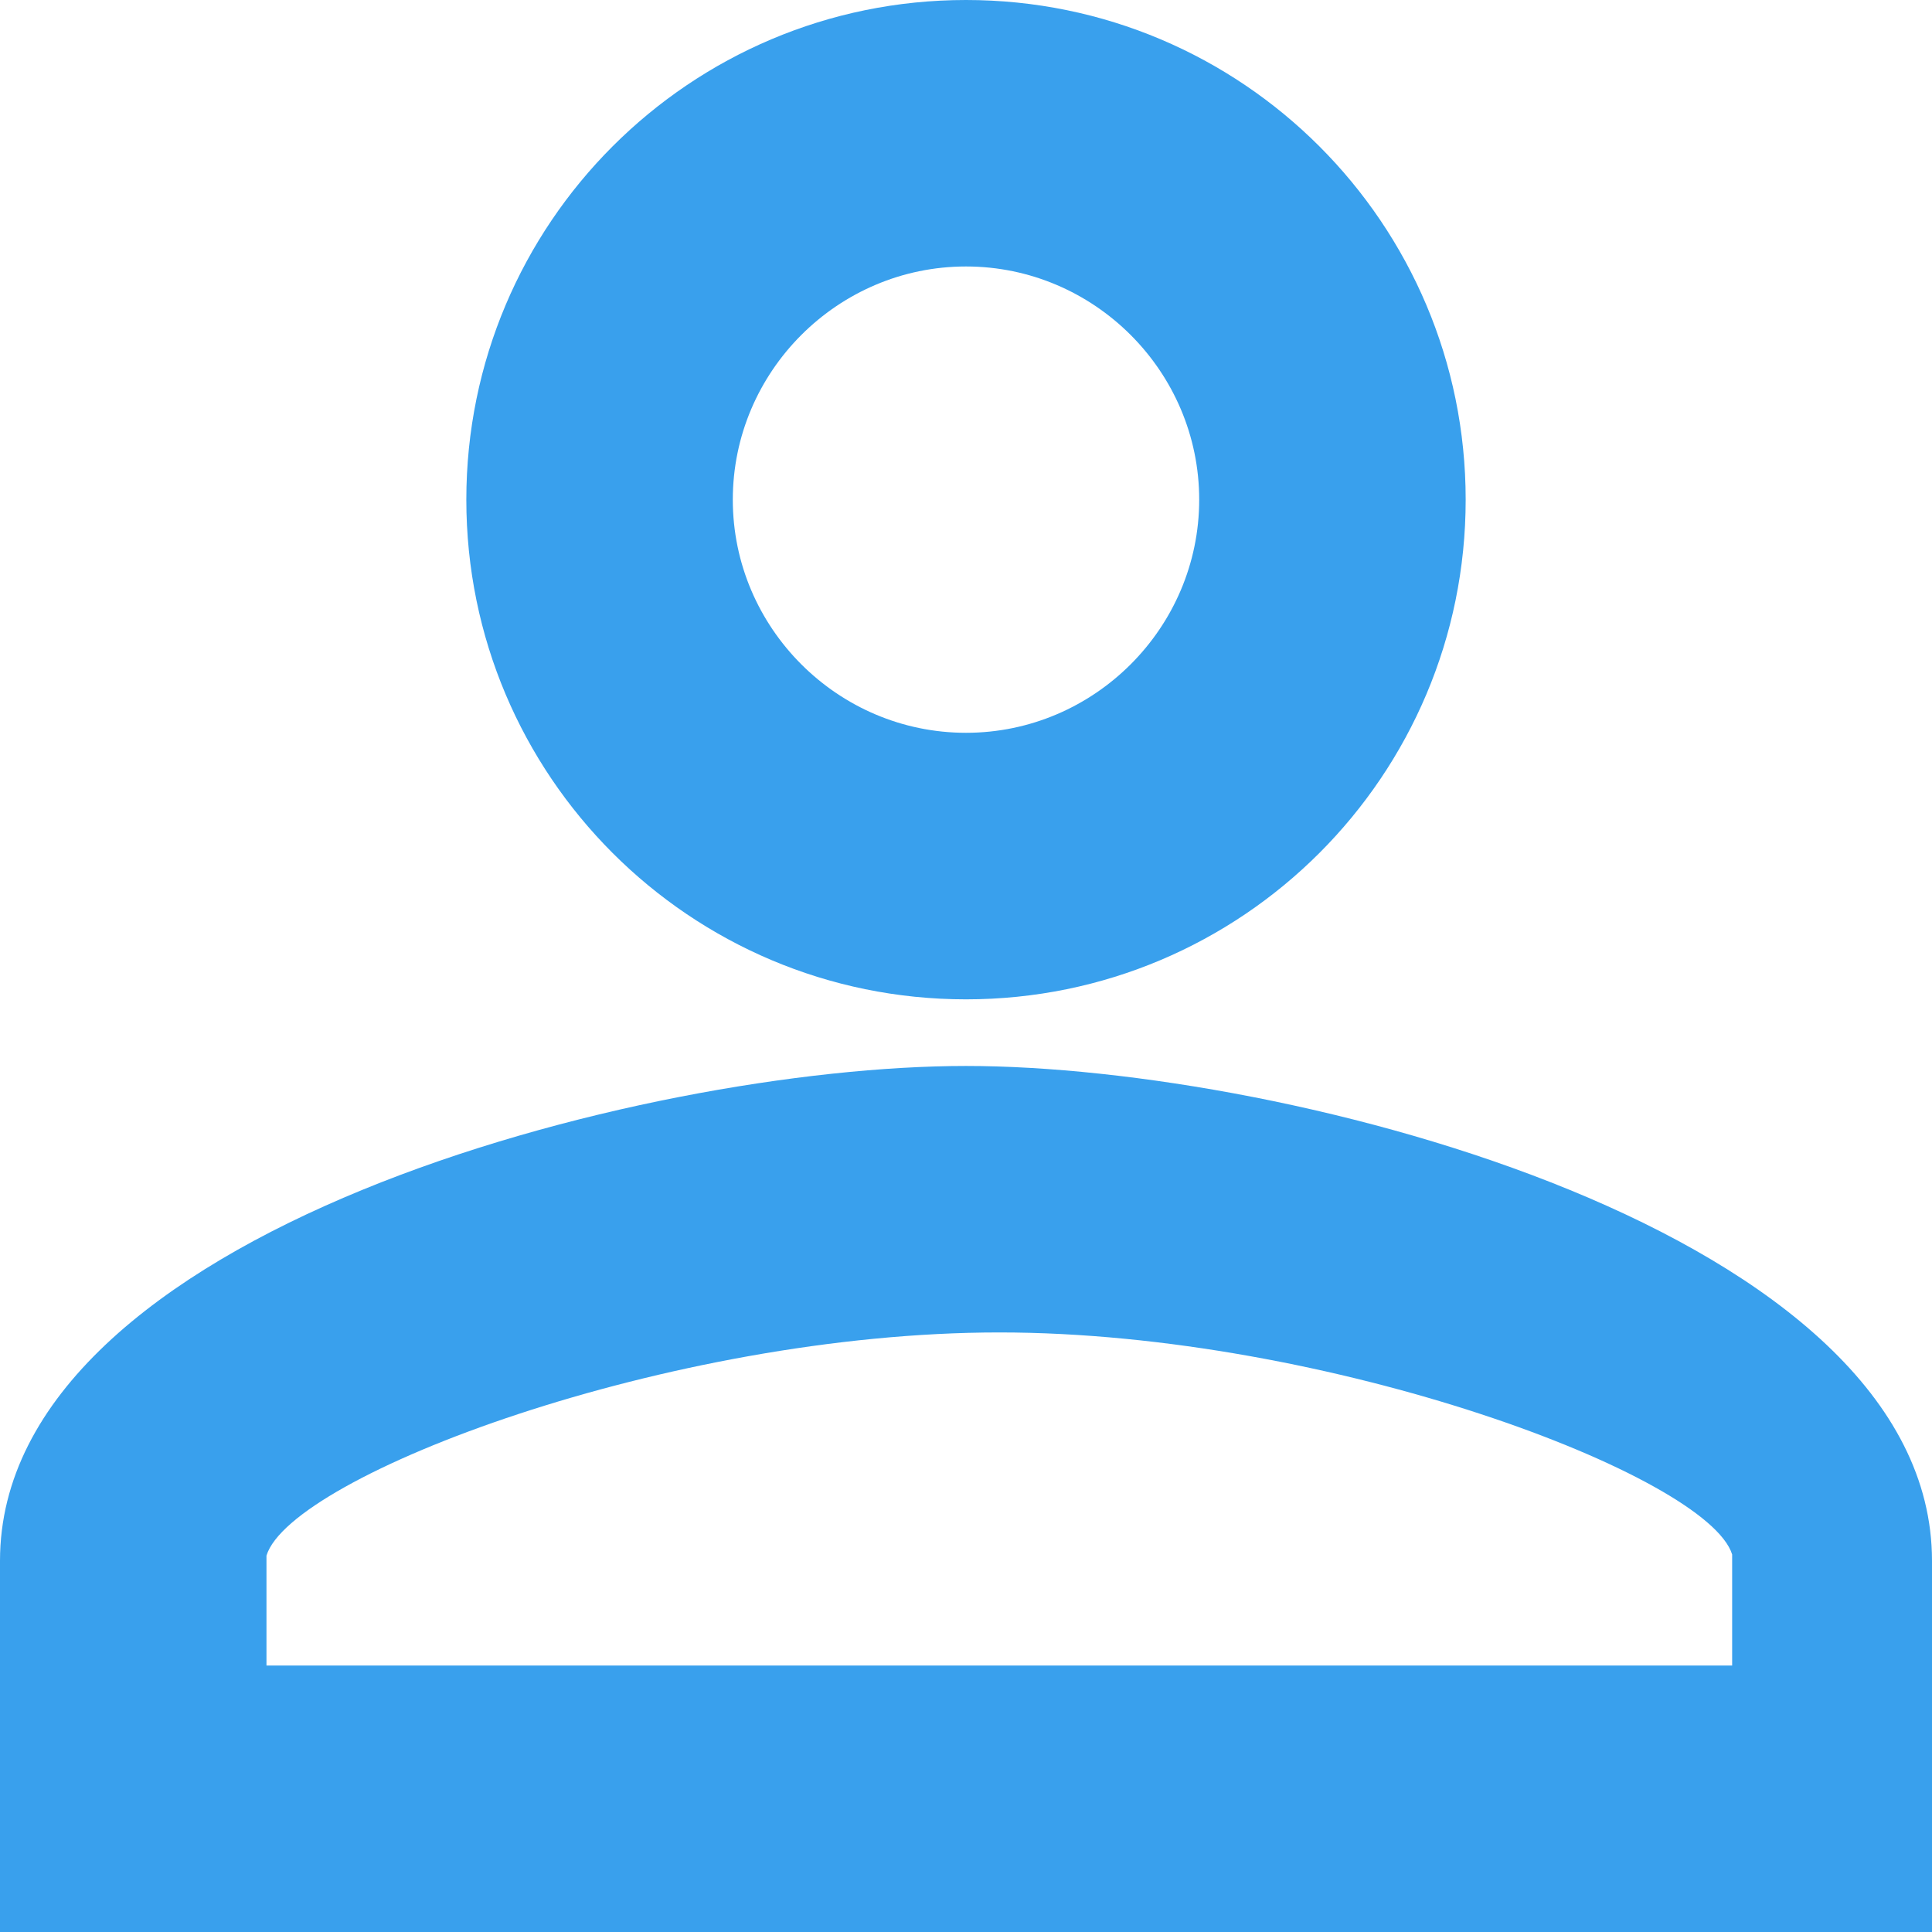 <?xml version="1.0" encoding="UTF-8"?>
<svg width="27px" height="27px" viewBox="0 0 27 27" version="1.1" xmlns="http://www.w3.org/2000/svg" xmlns:xlink="http://www.w3.org/1999/xlink">
    <g id="Page-1" stroke="none" stroke-width="1" fill="none" fill-rule="evenodd">
        <g id="Artboard" transform="translate(-1866, -18)" fill="#39A0ED" fill-rule="nonzero">
            <path d="M1879.5,21.724 C1881.292,21.724 1882.759,23.191 1882.759,24.983 C1882.759,26.775 1881.292,28.241 1879.5,28.241 C1877.708,28.241 1876.241,26.775 1876.241,24.983 C1876.241,23.191 1877.708,21.724 1879.5,21.724 Z M1879.966,36.621 C1884.574,36.621 1889.866,38.622 1890.207,39.724 L1890.207,41.276 L1869.724,41.276 L1869.724,39.74 C1870.066,38.622 1875.357,36.621 1879.966,36.621 Z M1879.5,18 C1875.642,18 1872.517,21.125 1872.517,24.983 C1872.517,28.841 1875.642,31.966 1879.5,31.966 C1883.358,31.966 1886.483,28.841 1886.483,24.983 C1886.483,21.125 1883.358,18 1879.5,18 Z M1879.5,32.897 C1874.994,32.897 1866,35.213 1866,39.813 L1866,45 L1893,45 L1893,39.813 C1893,35.213 1884.006,32.897 1879.5,32.897 Z" id="Shape"></path>
        </g>
    </g>
</svg>

